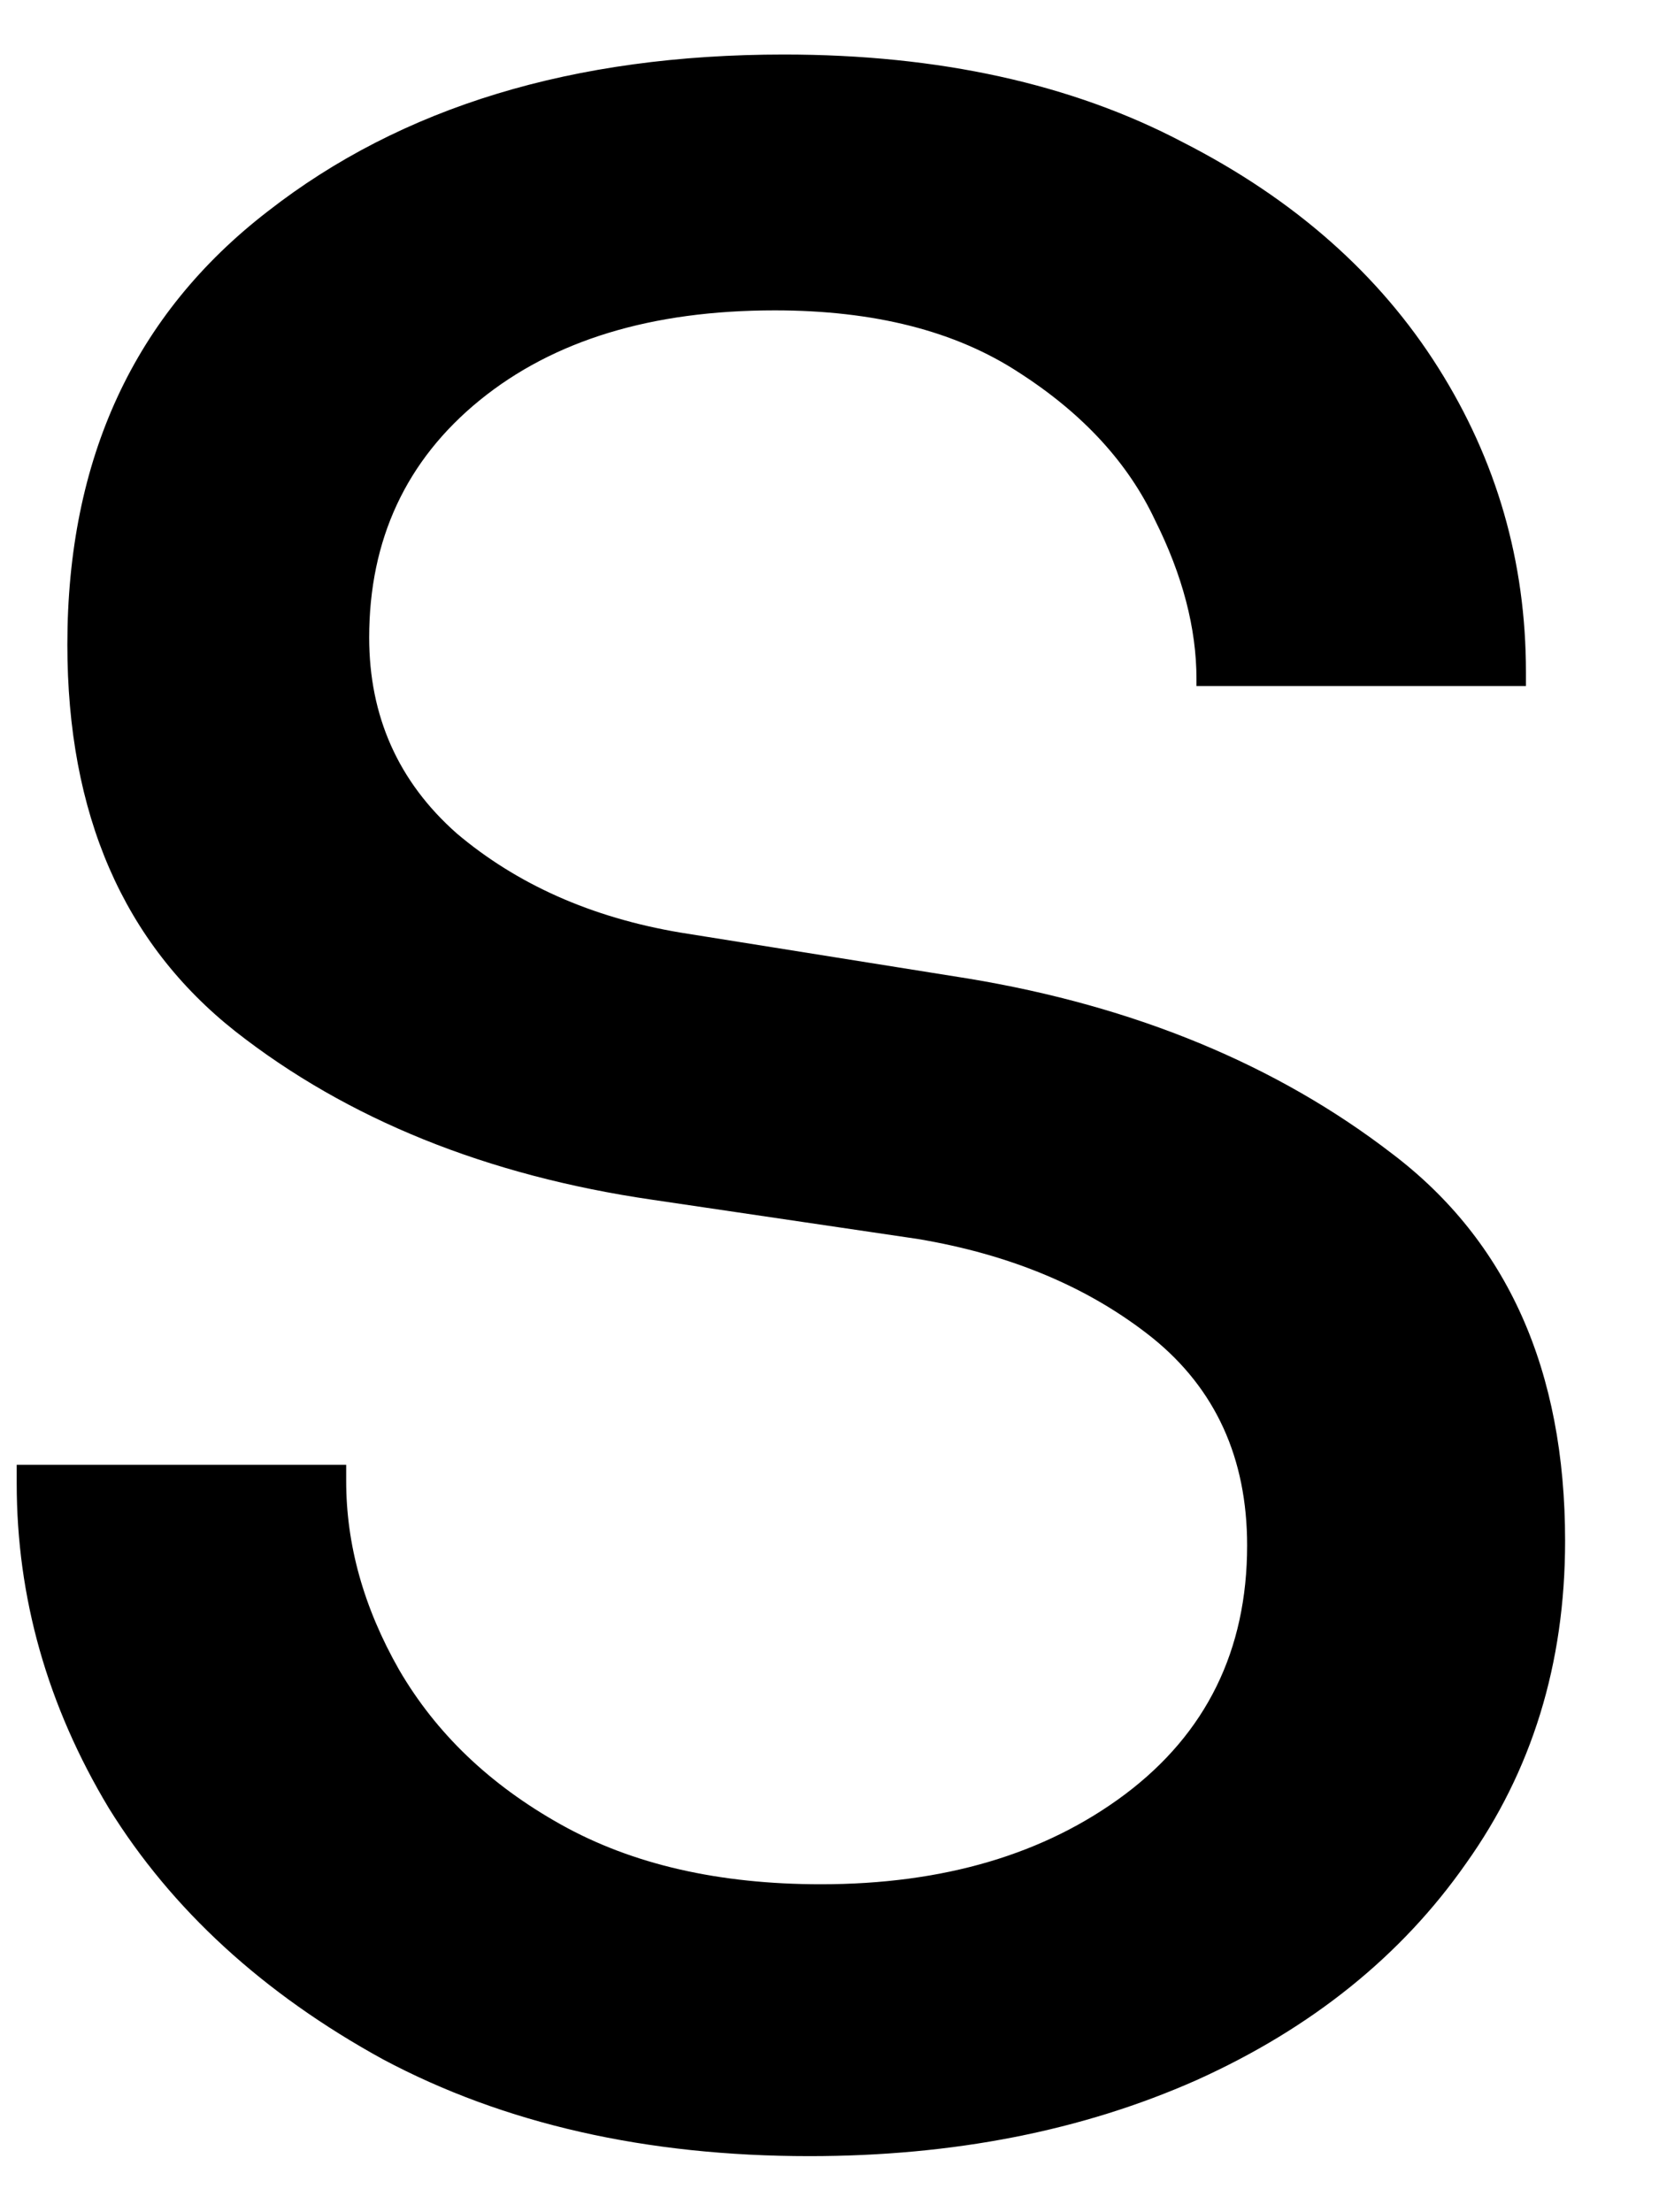 <svg width="15" height="20" viewBox="0 0 15 20" fill="none" xmlns="http://www.w3.org/2000/svg">
<path d="M7.318 19.493C5.844 19.493 4.557 19.201 3.463 18.618C2.38 18.024 1.552 17.264 0.984 16.347C0.427 15.42 0.151 14.441 0.151 13.41V13.243H3.13V13.389C3.13 13.962 3.286 14.53 3.609 15.097C3.943 15.67 4.427 16.134 5.068 16.493C5.719 16.858 6.505 17.035 7.422 17.035C8.531 17.035 9.448 16.764 10.172 16.222C10.906 15.67 11.276 14.92 11.276 13.972C11.276 13.181 10.989 12.556 10.422 12.097C9.849 11.639 9.14 11.342 8.297 11.201L5.901 10.847C4.401 10.629 3.14 10.118 2.13 9.326C1.114 8.524 0.609 7.358 0.609 5.827C0.609 4.149 1.213 2.842 2.422 1.91C3.63 0.967 5.182 0.493 7.088 0.493C8.489 0.493 9.693 0.759 10.693 1.285C11.703 1.8 12.474 2.483 13.005 3.326C13.531 4.16 13.797 5.077 13.797 6.077V6.202H10.818V6.139C10.818 5.681 10.693 5.202 10.443 4.702C10.203 4.191 9.797 3.743 9.213 3.368C8.64 2.993 7.906 2.806 7.005 2.806C5.89 2.806 5.005 3.076 4.338 3.618C3.672 4.16 3.338 4.879 3.338 5.764C3.338 6.472 3.599 7.066 4.13 7.535C4.672 7.993 5.344 8.295 6.151 8.431L8.755 8.847C10.265 9.097 11.547 9.629 12.588 10.431C13.63 11.222 14.151 12.389 14.151 13.931C14.151 15.045 13.849 16.014 13.255 16.847C12.672 17.681 11.859 18.337 10.818 18.806C9.786 19.264 8.62 19.493 7.318 19.493Z" fill="black"/>
</svg>
